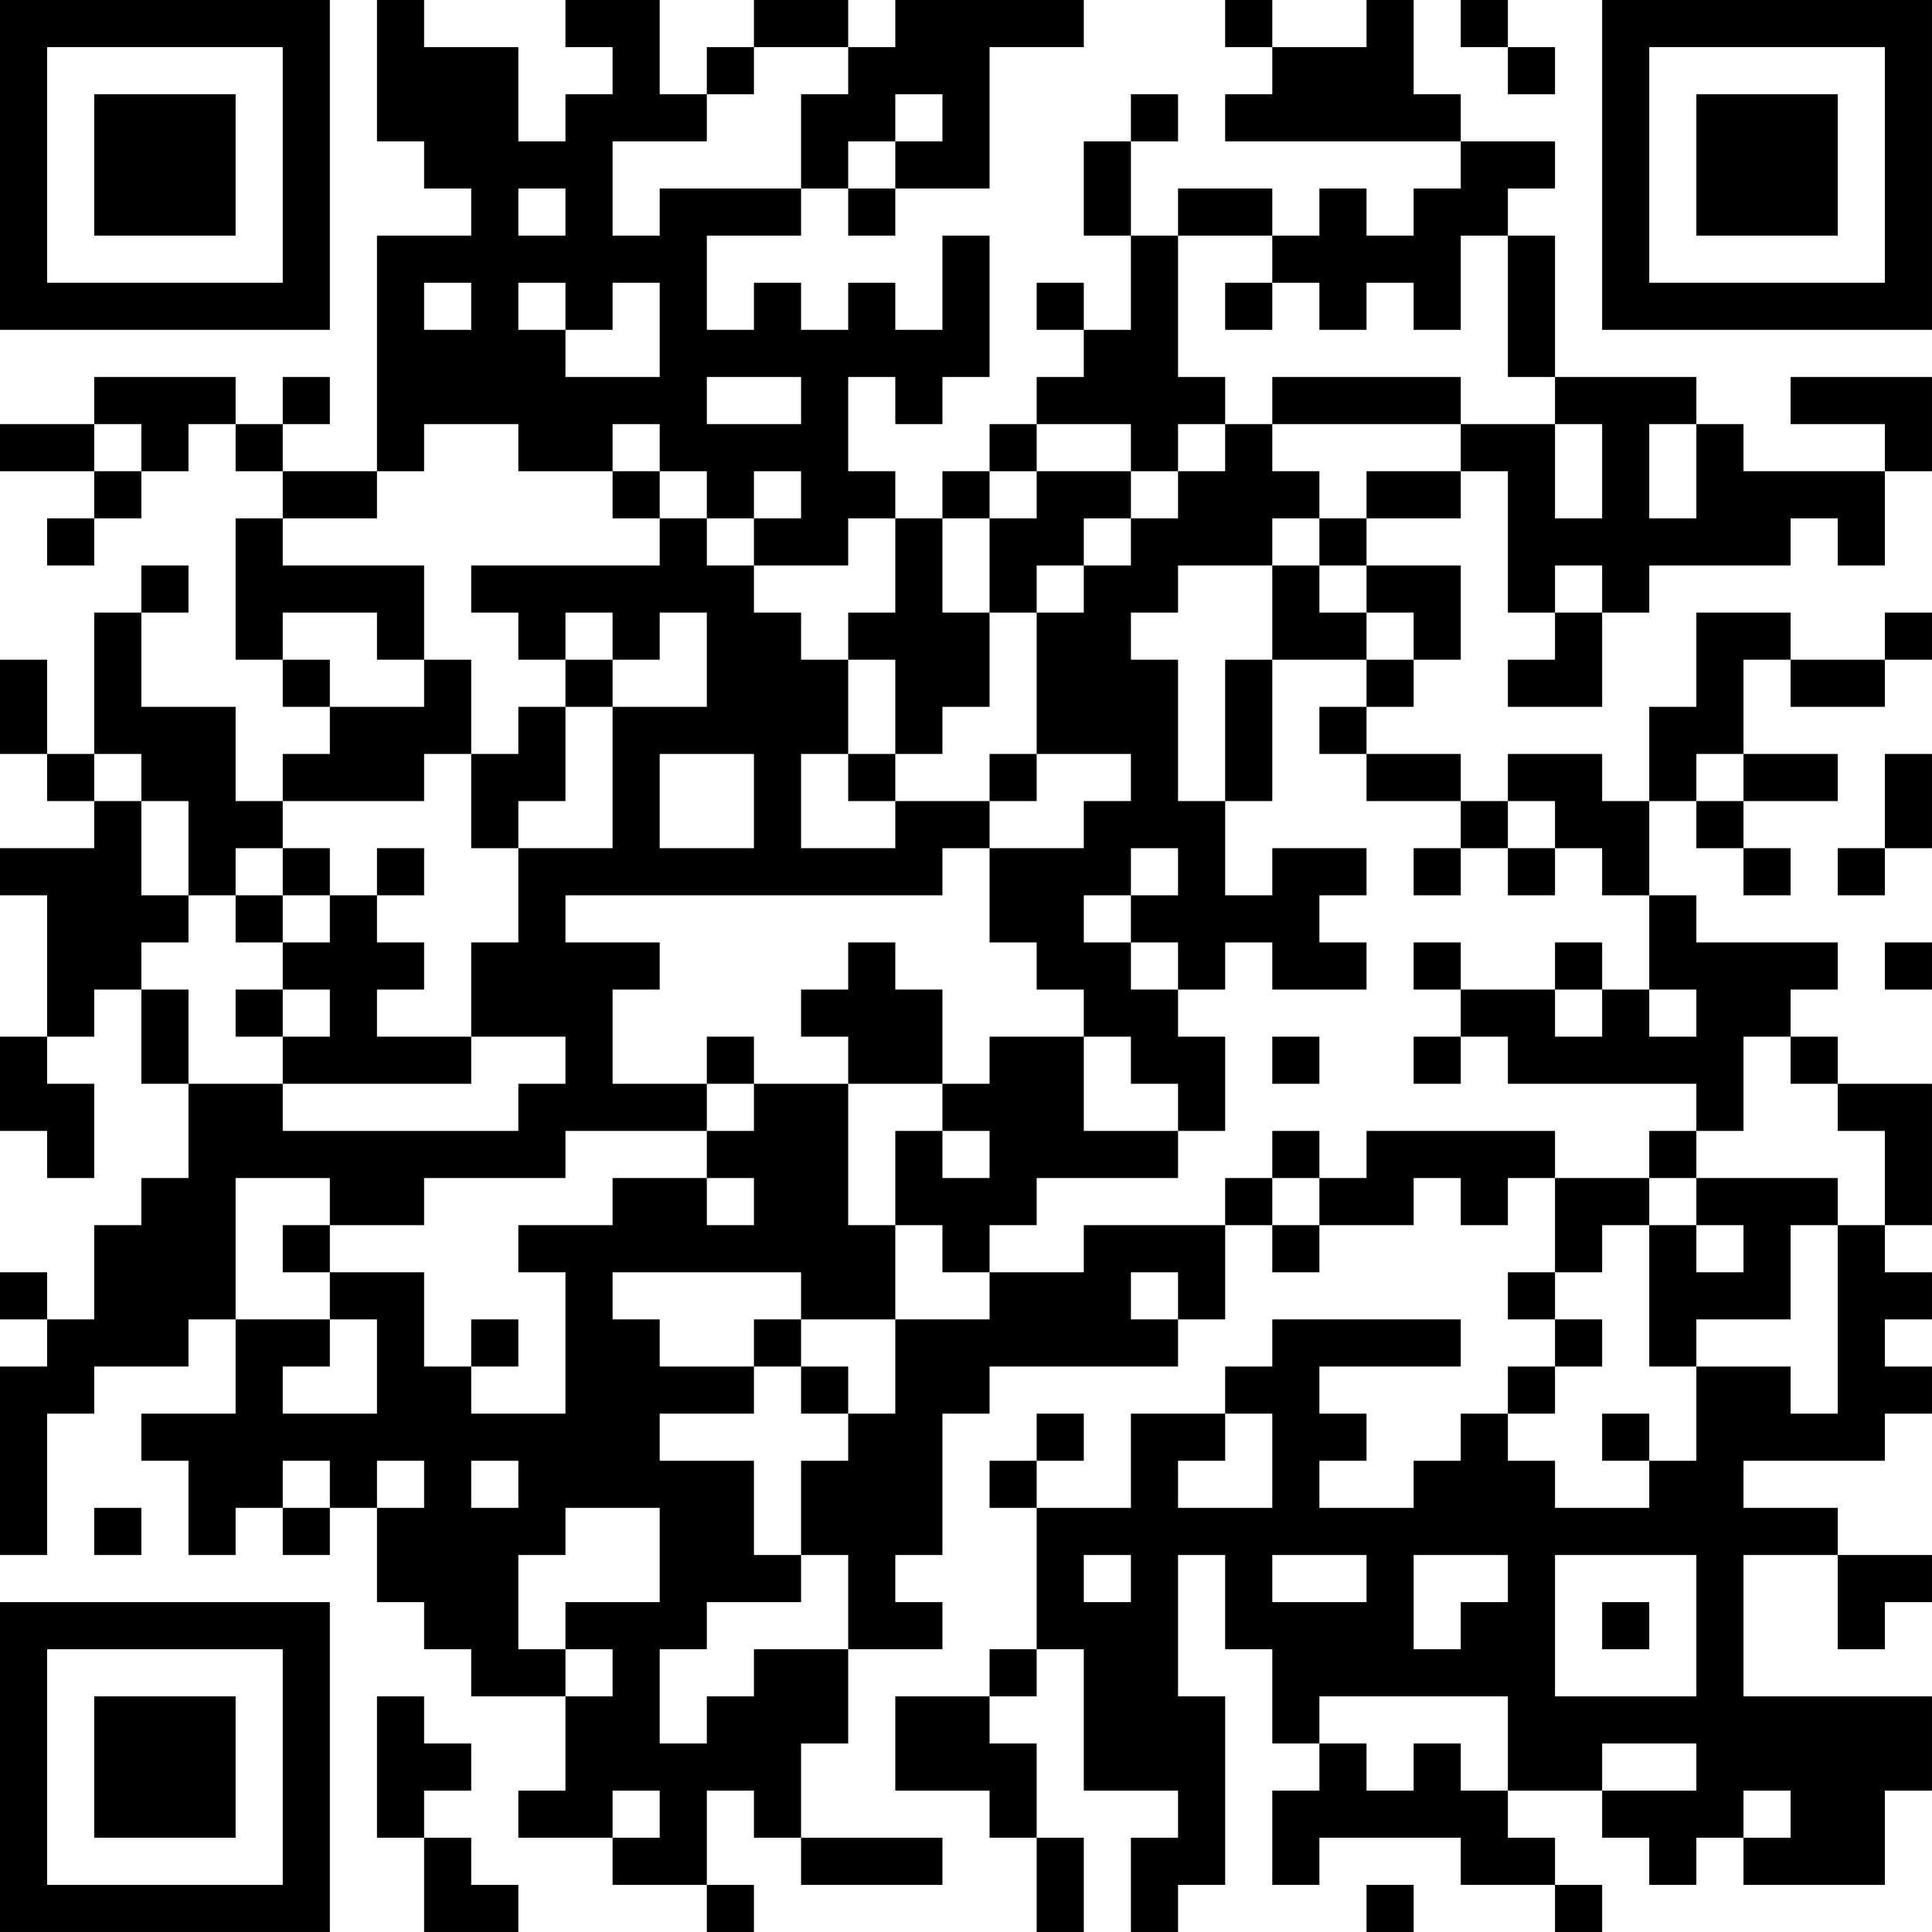 <?xml version="1.0" encoding="UTF-8"?>
<svg xmlns="http://www.w3.org/2000/svg" version="1.1" width="200" height="200" viewBox="0 0 200 200"><rect x="0" y="0" width="200" height="200" fill="#ffffff"/><g transform="scale(4.878)"><g transform="translate(0,0)"><path fill-rule="evenodd" d="M8 0L8 3L9 3L9 4L10 4L10 5L8 5L8 10L6 10L6 9L7 9L7 8L6 8L6 9L5 9L5 8L2 8L2 9L0 9L0 10L2 10L2 11L1 11L1 12L2 12L2 11L3 11L3 10L4 10L4 9L5 9L5 10L6 10L6 11L5 11L5 14L6 14L6 15L7 15L7 16L6 16L6 17L5 17L5 15L3 15L3 13L4 13L4 12L3 12L3 13L2 13L2 16L1 16L1 14L0 14L0 16L1 16L1 17L2 17L2 18L0 18L0 19L1 19L1 22L0 22L0 24L1 24L1 25L2 25L2 23L1 23L1 22L2 22L2 21L3 21L3 23L4 23L4 25L3 25L3 26L2 26L2 28L1 28L1 27L0 27L0 28L1 28L1 29L0 29L0 33L1 33L1 30L2 30L2 29L4 29L4 28L5 28L5 30L3 30L3 31L4 31L4 33L5 33L5 32L6 32L6 33L7 33L7 32L8 32L8 34L9 34L9 35L10 35L10 36L12 36L12 38L11 38L11 39L13 39L13 40L15 40L15 41L16 41L16 40L15 40L15 38L16 38L16 39L17 39L17 40L20 40L20 39L17 39L17 37L18 37L18 35L20 35L20 34L19 34L19 33L20 33L20 30L21 30L21 29L25 29L25 28L26 28L26 26L27 26L27 27L28 27L28 26L30 26L30 25L31 25L31 26L32 26L32 25L33 25L33 27L32 27L32 28L33 28L33 29L32 29L32 30L31 30L31 31L30 31L30 32L28 32L28 31L29 31L29 30L28 30L28 29L31 29L31 28L27 28L27 29L26 29L26 30L24 30L24 32L22 32L22 31L23 31L23 30L22 30L22 31L21 31L21 32L22 32L22 35L21 35L21 36L19 36L19 38L21 38L21 39L22 39L22 41L23 41L23 39L22 39L22 37L21 37L21 36L22 36L22 35L23 35L23 38L25 38L25 39L24 39L24 41L25 41L25 40L26 40L26 36L25 36L25 33L26 33L26 35L27 35L27 37L28 37L28 38L27 38L27 40L28 40L28 39L31 39L31 40L33 40L33 41L34 41L34 40L33 40L33 39L32 39L32 38L34 38L34 39L35 39L35 40L36 40L36 39L37 39L37 40L40 40L40 38L41 38L41 36L37 36L37 33L39 33L39 35L40 35L40 34L41 34L41 33L39 33L39 32L37 32L37 31L40 31L40 30L41 30L41 29L40 29L40 28L41 28L41 27L40 27L40 26L41 26L41 23L39 23L39 22L38 22L38 21L39 21L39 20L36 20L36 19L35 19L35 17L36 17L36 18L37 18L37 19L38 19L38 18L37 18L37 17L39 17L39 16L37 16L37 14L38 14L38 15L40 15L40 14L41 14L41 13L40 13L40 14L38 14L38 13L36 13L36 15L35 15L35 17L34 17L34 16L32 16L32 17L31 17L31 16L29 16L29 15L30 15L30 14L31 14L31 12L29 12L29 11L31 11L31 10L32 10L32 13L33 13L33 14L32 14L32 15L34 15L34 13L35 13L35 12L38 12L38 11L39 11L39 12L40 12L40 10L41 10L41 8L38 8L38 9L40 9L40 10L37 10L37 9L36 9L36 8L33 8L33 5L32 5L32 4L33 4L33 3L31 3L31 2L30 2L30 0L29 0L29 1L27 1L27 0L26 0L26 1L27 1L27 2L26 2L26 3L31 3L31 4L30 4L30 5L29 5L29 4L28 4L28 5L27 5L27 4L25 4L25 5L24 5L24 3L25 3L25 2L24 2L24 3L23 3L23 5L24 5L24 7L23 7L23 6L22 6L22 7L23 7L23 8L22 8L22 9L21 9L21 10L20 10L20 11L19 11L19 10L18 10L18 8L19 8L19 9L20 9L20 8L21 8L21 5L20 5L20 7L19 7L19 6L18 6L18 7L17 7L17 6L16 6L16 7L15 7L15 5L17 5L17 4L18 4L18 5L19 5L19 4L21 4L21 1L23 1L23 0L19 0L19 1L18 1L18 0L16 0L16 1L15 1L15 2L14 2L14 0L12 0L12 1L13 1L13 2L12 2L12 3L11 3L11 1L9 1L9 0ZM31 0L31 1L32 1L32 2L33 2L33 1L32 1L32 0ZM16 1L16 2L15 2L15 3L13 3L13 5L14 5L14 4L17 4L17 2L18 2L18 1ZM19 2L19 3L18 3L18 4L19 4L19 3L20 3L20 2ZM11 4L11 5L12 5L12 4ZM25 5L25 8L26 8L26 9L25 9L25 10L24 10L24 9L22 9L22 10L21 10L21 11L20 11L20 13L21 13L21 15L20 15L20 16L19 16L19 14L18 14L18 13L19 13L19 11L18 11L18 12L16 12L16 11L17 11L17 10L16 10L16 11L15 11L15 10L14 10L14 9L13 9L13 10L11 10L11 9L9 9L9 10L8 10L8 11L6 11L6 12L9 12L9 14L8 14L8 13L6 13L6 14L7 14L7 15L9 15L9 14L10 14L10 16L9 16L9 17L6 17L6 18L5 18L5 19L4 19L4 17L3 17L3 16L2 16L2 17L3 17L3 19L4 19L4 20L3 20L3 21L4 21L4 23L6 23L6 24L11 24L11 23L12 23L12 22L10 22L10 20L11 20L11 18L13 18L13 15L15 15L15 13L14 13L14 14L13 14L13 13L12 13L12 14L11 14L11 13L10 13L10 12L14 12L14 11L15 11L15 12L16 12L16 13L17 13L17 14L18 14L18 16L17 16L17 18L19 18L19 17L21 17L21 18L20 18L20 19L12 19L12 20L14 20L14 21L13 21L13 23L15 23L15 24L12 24L12 25L9 25L9 26L7 26L7 25L5 25L5 28L7 28L7 29L6 29L6 30L8 30L8 28L7 28L7 27L9 27L9 29L10 29L10 30L12 30L12 27L11 27L11 26L13 26L13 25L15 25L15 26L16 26L16 25L15 25L15 24L16 24L16 23L18 23L18 26L19 26L19 28L17 28L17 27L13 27L13 28L14 28L14 29L16 29L16 30L14 30L14 31L16 31L16 33L17 33L17 34L15 34L15 35L14 35L14 37L15 37L15 36L16 36L16 35L18 35L18 33L17 33L17 31L18 31L18 30L19 30L19 28L21 28L21 27L23 27L23 26L26 26L26 25L27 25L27 26L28 26L28 25L29 25L29 24L33 24L33 25L35 25L35 26L34 26L34 27L33 27L33 28L34 28L34 29L33 29L33 30L32 30L32 31L33 31L33 32L35 32L35 31L36 31L36 29L38 29L38 30L39 30L39 26L40 26L40 24L39 24L39 23L38 23L38 22L37 22L37 24L36 24L36 23L32 23L32 22L31 22L31 21L33 21L33 22L34 22L34 21L35 21L35 22L36 22L36 21L35 21L35 19L34 19L34 18L33 18L33 17L32 17L32 18L31 18L31 17L29 17L29 16L28 16L28 15L29 15L29 14L30 14L30 13L29 13L29 12L28 12L28 11L29 11L29 10L31 10L31 9L33 9L33 11L34 11L34 9L33 9L33 8L32 8L32 5L31 5L31 7L30 7L30 6L29 6L29 7L28 7L28 6L27 6L27 5ZM9 6L9 7L10 7L10 6ZM11 6L11 7L12 7L12 8L14 8L14 6L13 6L13 7L12 7L12 6ZM26 6L26 7L27 7L27 6ZM15 8L15 9L17 9L17 8ZM27 8L27 9L26 9L26 10L25 10L25 11L24 11L24 10L22 10L22 11L21 11L21 13L22 13L22 16L21 16L21 17L22 17L22 16L24 16L24 17L23 17L23 18L21 18L21 20L22 20L22 21L23 21L23 22L21 22L21 23L20 23L20 21L19 21L19 20L18 20L18 21L17 21L17 22L18 22L18 23L20 23L20 24L19 24L19 26L20 26L20 27L21 27L21 26L22 26L22 25L25 25L25 24L26 24L26 22L25 22L25 21L26 21L26 20L27 20L27 21L29 21L29 20L28 20L28 19L29 19L29 18L27 18L27 19L26 19L26 17L27 17L27 14L29 14L29 13L28 13L28 12L27 12L27 11L28 11L28 10L27 10L27 9L31 9L31 8ZM2 9L2 10L3 10L3 9ZM35 9L35 11L36 11L36 9ZM13 10L13 11L14 11L14 10ZM23 11L23 12L22 12L22 13L23 13L23 12L24 12L24 11ZM25 12L25 13L24 13L24 14L25 14L25 17L26 17L26 14L27 14L27 12ZM33 12L33 13L34 13L34 12ZM12 14L12 15L11 15L11 16L10 16L10 18L11 18L11 17L12 17L12 15L13 15L13 14ZM14 16L14 18L16 18L16 16ZM18 16L18 17L19 17L19 16ZM36 16L36 17L37 17L37 16ZM40 16L40 18L39 18L39 19L40 19L40 18L41 18L41 16ZM6 18L6 19L5 19L5 20L6 20L6 21L5 21L5 22L6 22L6 23L10 23L10 22L8 22L8 21L9 21L9 20L8 20L8 19L9 19L9 18L8 18L8 19L7 19L7 18ZM24 18L24 19L23 19L23 20L24 20L24 21L25 21L25 20L24 20L24 19L25 19L25 18ZM30 18L30 19L31 19L31 18ZM32 18L32 19L33 19L33 18ZM6 19L6 20L7 20L7 19ZM30 20L30 21L31 21L31 20ZM33 20L33 21L34 21L34 20ZM40 20L40 21L41 21L41 20ZM6 21L6 22L7 22L7 21ZM15 22L15 23L16 23L16 22ZM23 22L23 24L25 24L25 23L24 23L24 22ZM27 22L27 23L28 23L28 22ZM30 22L30 23L31 23L31 22ZM20 24L20 25L21 25L21 24ZM27 24L27 25L28 25L28 24ZM35 24L35 25L36 25L36 26L35 26L35 29L36 29L36 28L38 28L38 26L39 26L39 25L36 25L36 24ZM6 26L6 27L7 27L7 26ZM36 26L36 27L37 27L37 26ZM24 27L24 28L25 28L25 27ZM10 28L10 29L11 29L11 28ZM16 28L16 29L17 29L17 30L18 30L18 29L17 29L17 28ZM26 30L26 31L25 31L25 32L27 32L27 30ZM34 30L34 31L35 31L35 30ZM6 31L6 32L7 32L7 31ZM8 31L8 32L9 32L9 31ZM10 31L10 32L11 32L11 31ZM2 32L2 33L3 33L3 32ZM12 32L12 33L11 33L11 35L12 35L12 36L13 36L13 35L12 35L12 34L14 34L14 32ZM23 33L23 34L24 34L24 33ZM27 33L27 34L29 34L29 33ZM30 33L30 35L31 35L31 34L32 34L32 33ZM33 33L33 36L36 36L36 33ZM34 34L34 35L35 35L35 34ZM8 36L8 39L9 39L9 41L11 41L11 40L10 40L10 39L9 39L9 38L10 38L10 37L9 37L9 36ZM28 36L28 37L29 37L29 38L30 38L30 37L31 37L31 38L32 38L32 36ZM34 37L34 38L36 38L36 37ZM13 38L13 39L14 39L14 38ZM37 38L37 39L38 39L38 38ZM29 40L29 41L30 41L30 40ZM0 0L0 7L7 7L7 0ZM1 1L1 6L6 6L6 1ZM2 2L2 5L5 5L5 2ZM34 0L34 7L41 7L41 0ZM35 1L35 6L40 6L40 1ZM36 2L36 5L39 5L39 2ZM0 34L0 41L7 41L7 34ZM1 35L1 40L6 40L6 35ZM2 36L2 39L5 39L5 36Z" fill="#000000"/></g></g></svg>
